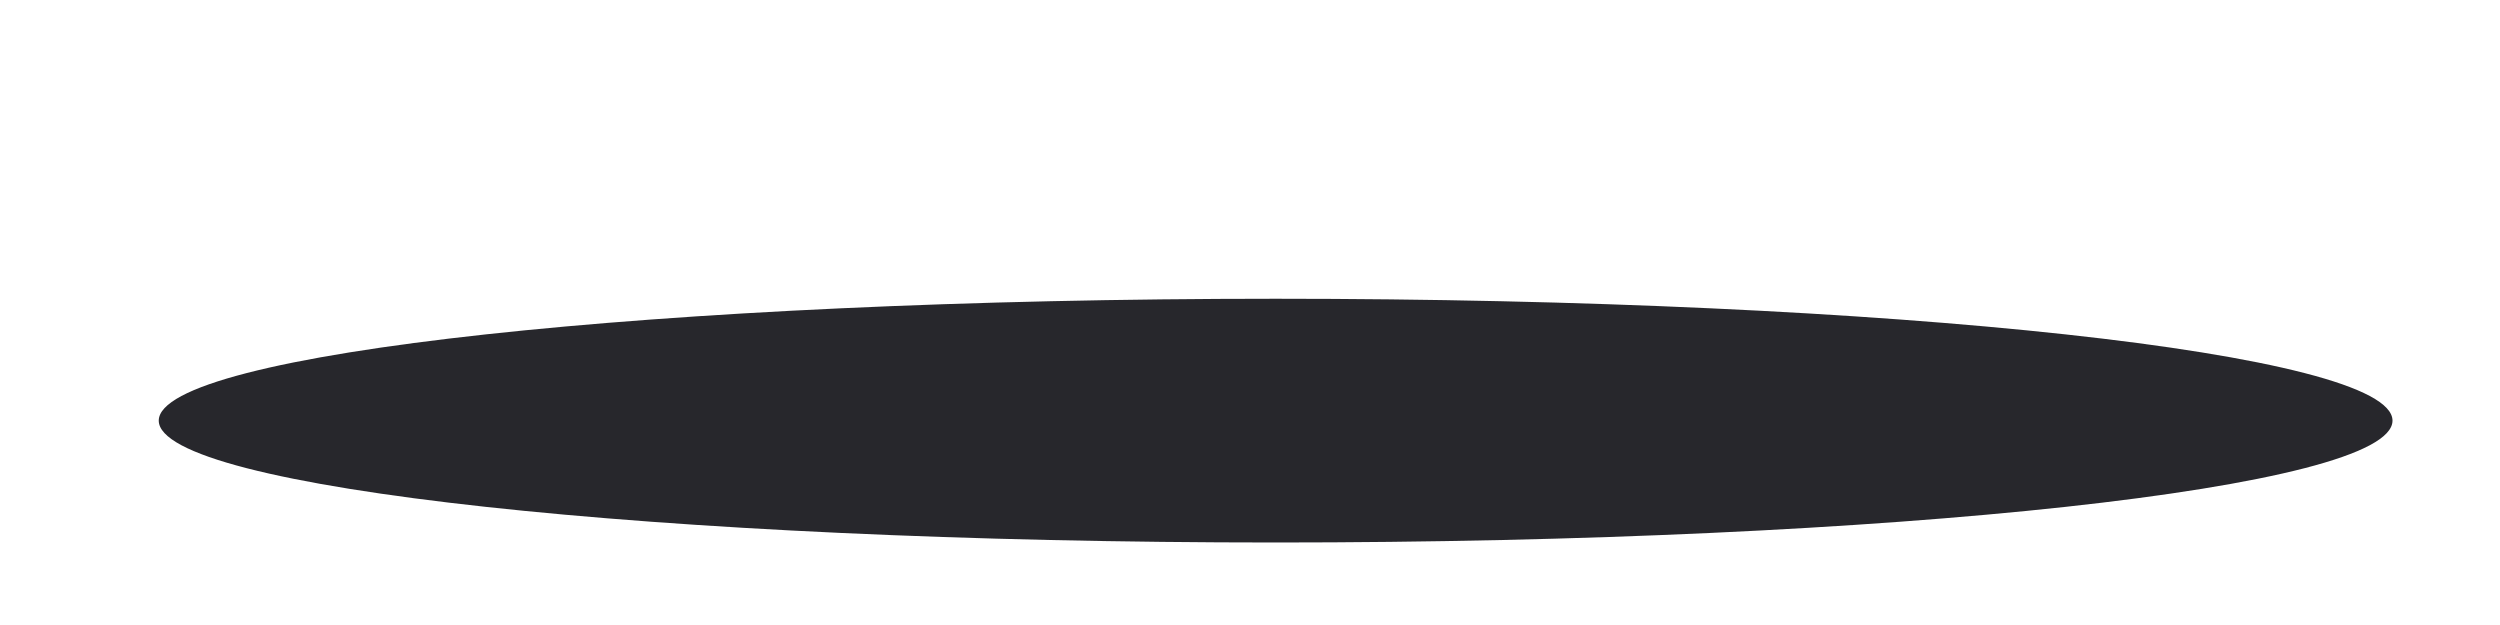 <?xml version="1.0" encoding="UTF-8" standalone="no"?><svg width='4' height='1' viewBox='0 0 4 1' fill='none' xmlns='http://www.w3.org/2000/svg'>
<path fill-rule='evenodd' clip-rule='evenodd' d='M2.041 0.868C3.028 0.868 3.828 0.781 3.828 0.673C3.828 0.565 3.028 0.478 2.041 0.478C1.054 0.478 0.254 0.565 0.254 0.673C0.254 0.781 1.054 0.868 2.041 0.868Z' fill='#27272C'/>
</svg>
